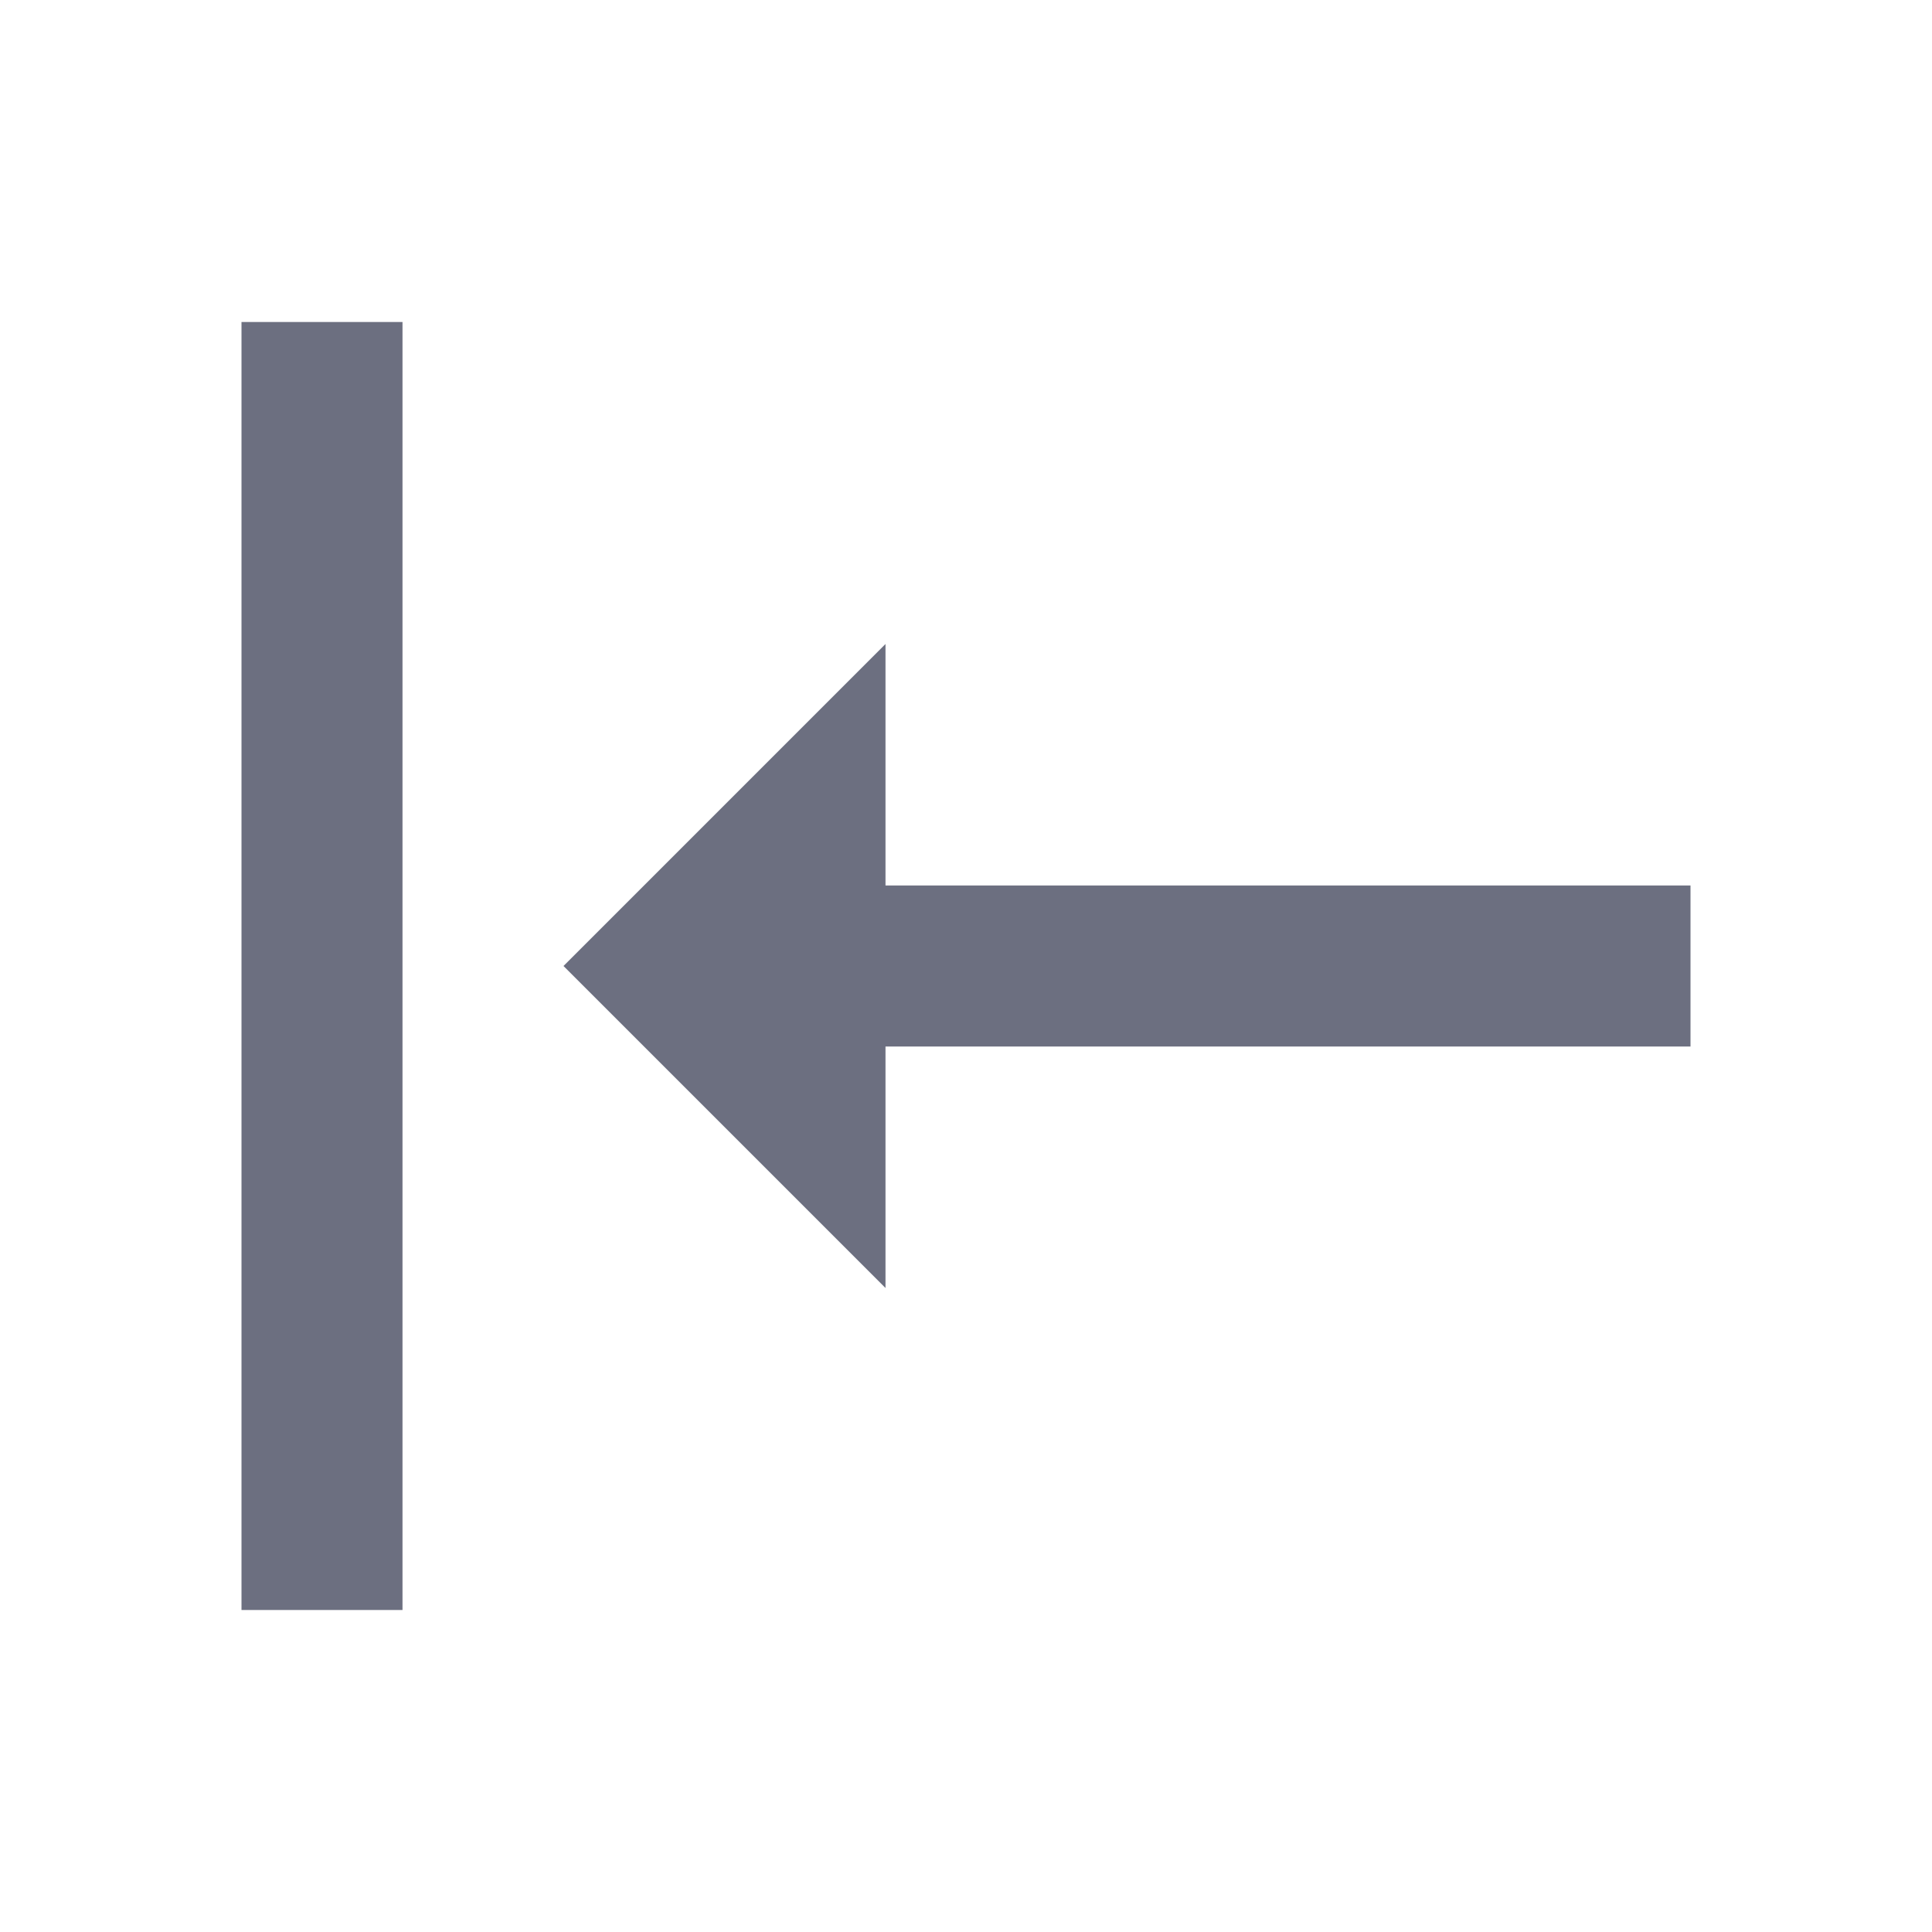 <svg width="18" height="18" viewBox="0 0 18 18" fill="none" xmlns="http://www.w3.org/2000/svg">
<g id="18/action-align-left">
<path id="icon" fill-rule="evenodd" clip-rule="evenodd" d="M8.25 12V9.75H15.75V8.25H8.25V6L5.25 9L8.25 12ZM2.25 15H3.75V3H2.25V15Z" fill="#6C6F80"/>
</g>
</svg>
